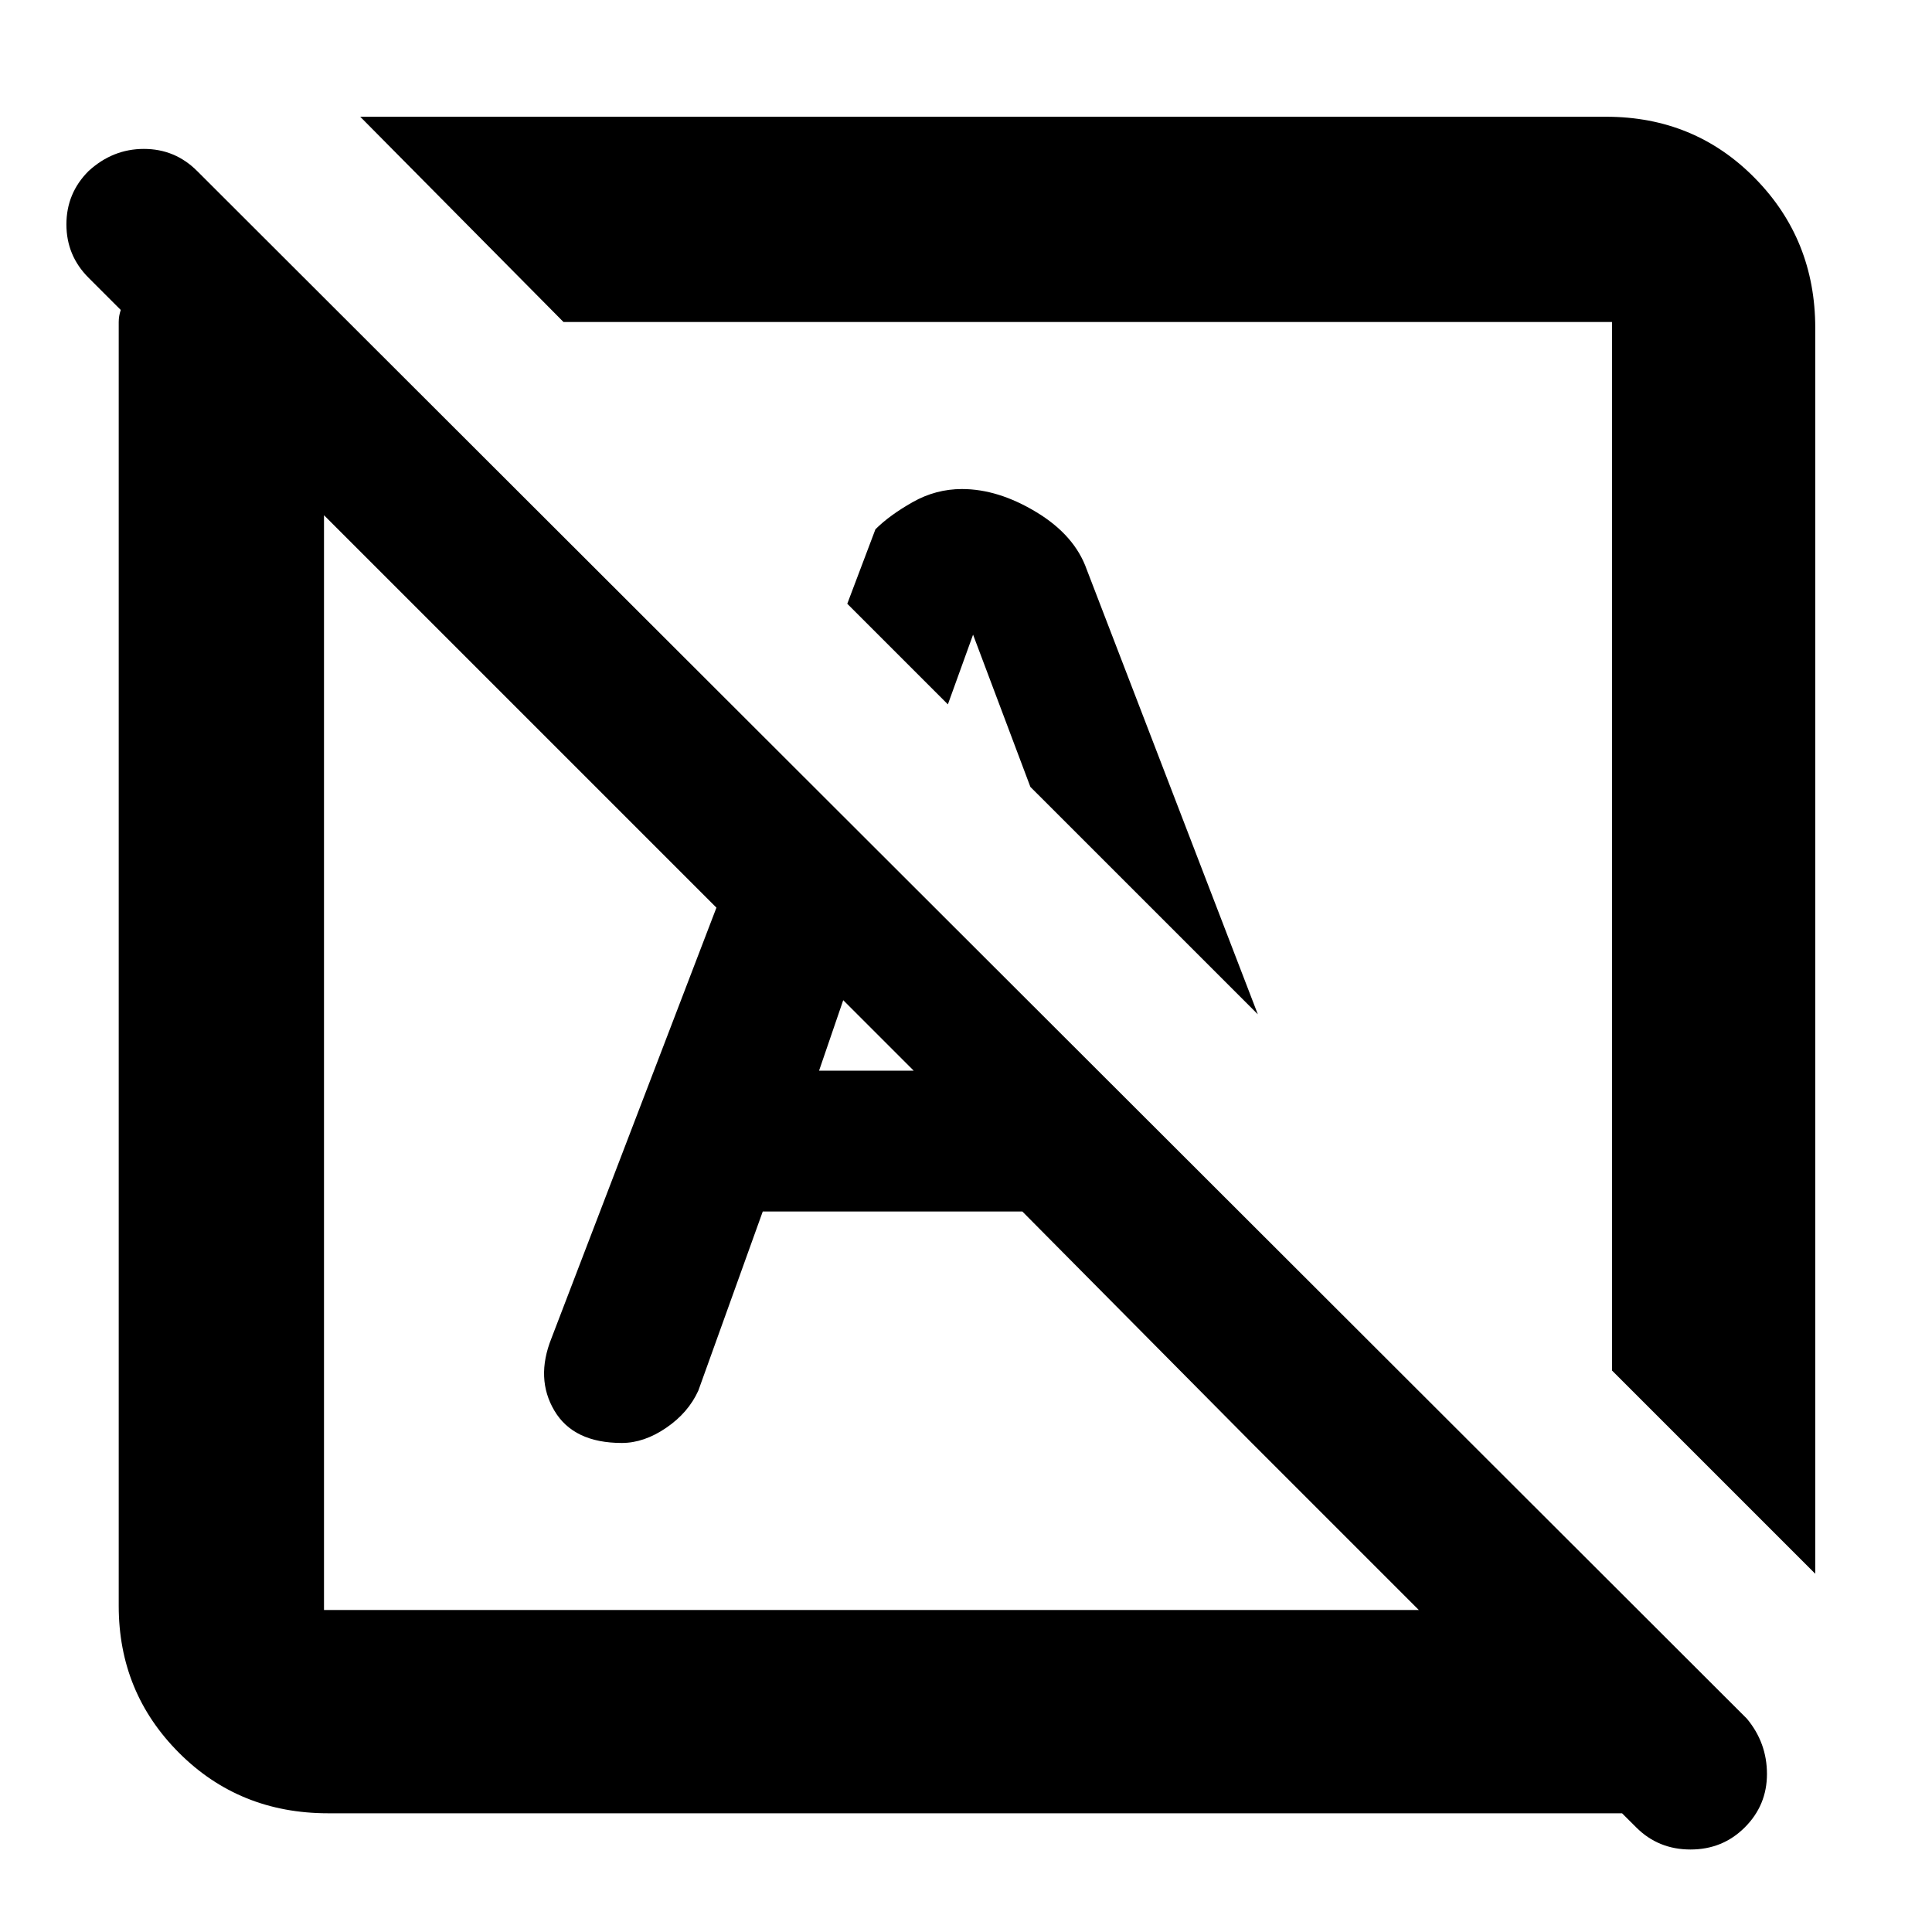 <svg xmlns="http://www.w3.org/2000/svg" height="40" width="40"><path d="M33.875 37.833 33.583 37.542Q33.458 37.542 33.333 37.542Q33.208 37.542 33.083 37.542H6.792Q4.958 37.542 3.708 36.292Q2.458 35.042 2.458 33.25V6.917Q2.458 6.792 2.458 6.667Q2.458 6.542 2.5 6.417L1.833 5.75Q1.375 5.292 1.375 4.646Q1.375 4 1.833 3.542Q2.333 3.083 2.979 3.083Q3.625 3.083 4.083 3.542L36.167 35.583Q36.583 36.083 36.583 36.729Q36.583 37.375 36.125 37.833Q35.667 38.292 35 38.292Q34.333 38.292 33.875 37.833ZM6.708 33.333H29.375L25.917 29.875Q25.917 29.875 25.917 29.875Q25.917 29.875 25.917 29.875Q25.917 29.875 25.917 29.875Q25.917 29.875 25.917 29.875L21.167 25.083H15.792L14.458 28.792Q14.25 29.25 13.792 29.562Q13.333 29.875 12.875 29.875Q11.875 29.875 11.479 29.208Q11.083 28.542 11.417 27.708L14.833 18.792L6.708 10.667V33.333Q6.708 33.333 6.708 33.333Q6.708 33.333 6.708 33.333ZM37.583 32.583 33.375 28.375V6.667Q33.375 6.667 33.375 6.667Q33.375 6.667 33.375 6.667H11.667L7.458 2.417H33.25Q35.083 2.417 36.333 3.688Q37.583 4.958 37.583 6.792ZM16.958 22.167H18.917L17.458 20.708ZM26.042 21 21.333 16.292 20.125 13.083H20.167L19.625 14.583L17.542 12.5L18.125 10.958Q18.417 10.667 18.896 10.396Q19.375 10.125 19.917 10.125Q20.667 10.125 21.458 10.604Q22.25 11.083 22.5 11.792ZM18.083 22Q18.083 22 18.083 22Q18.083 22 18.083 22ZM22.208 17.208Q22.208 17.208 22.208 17.208Q22.208 17.208 22.208 17.208Z"/></svg>